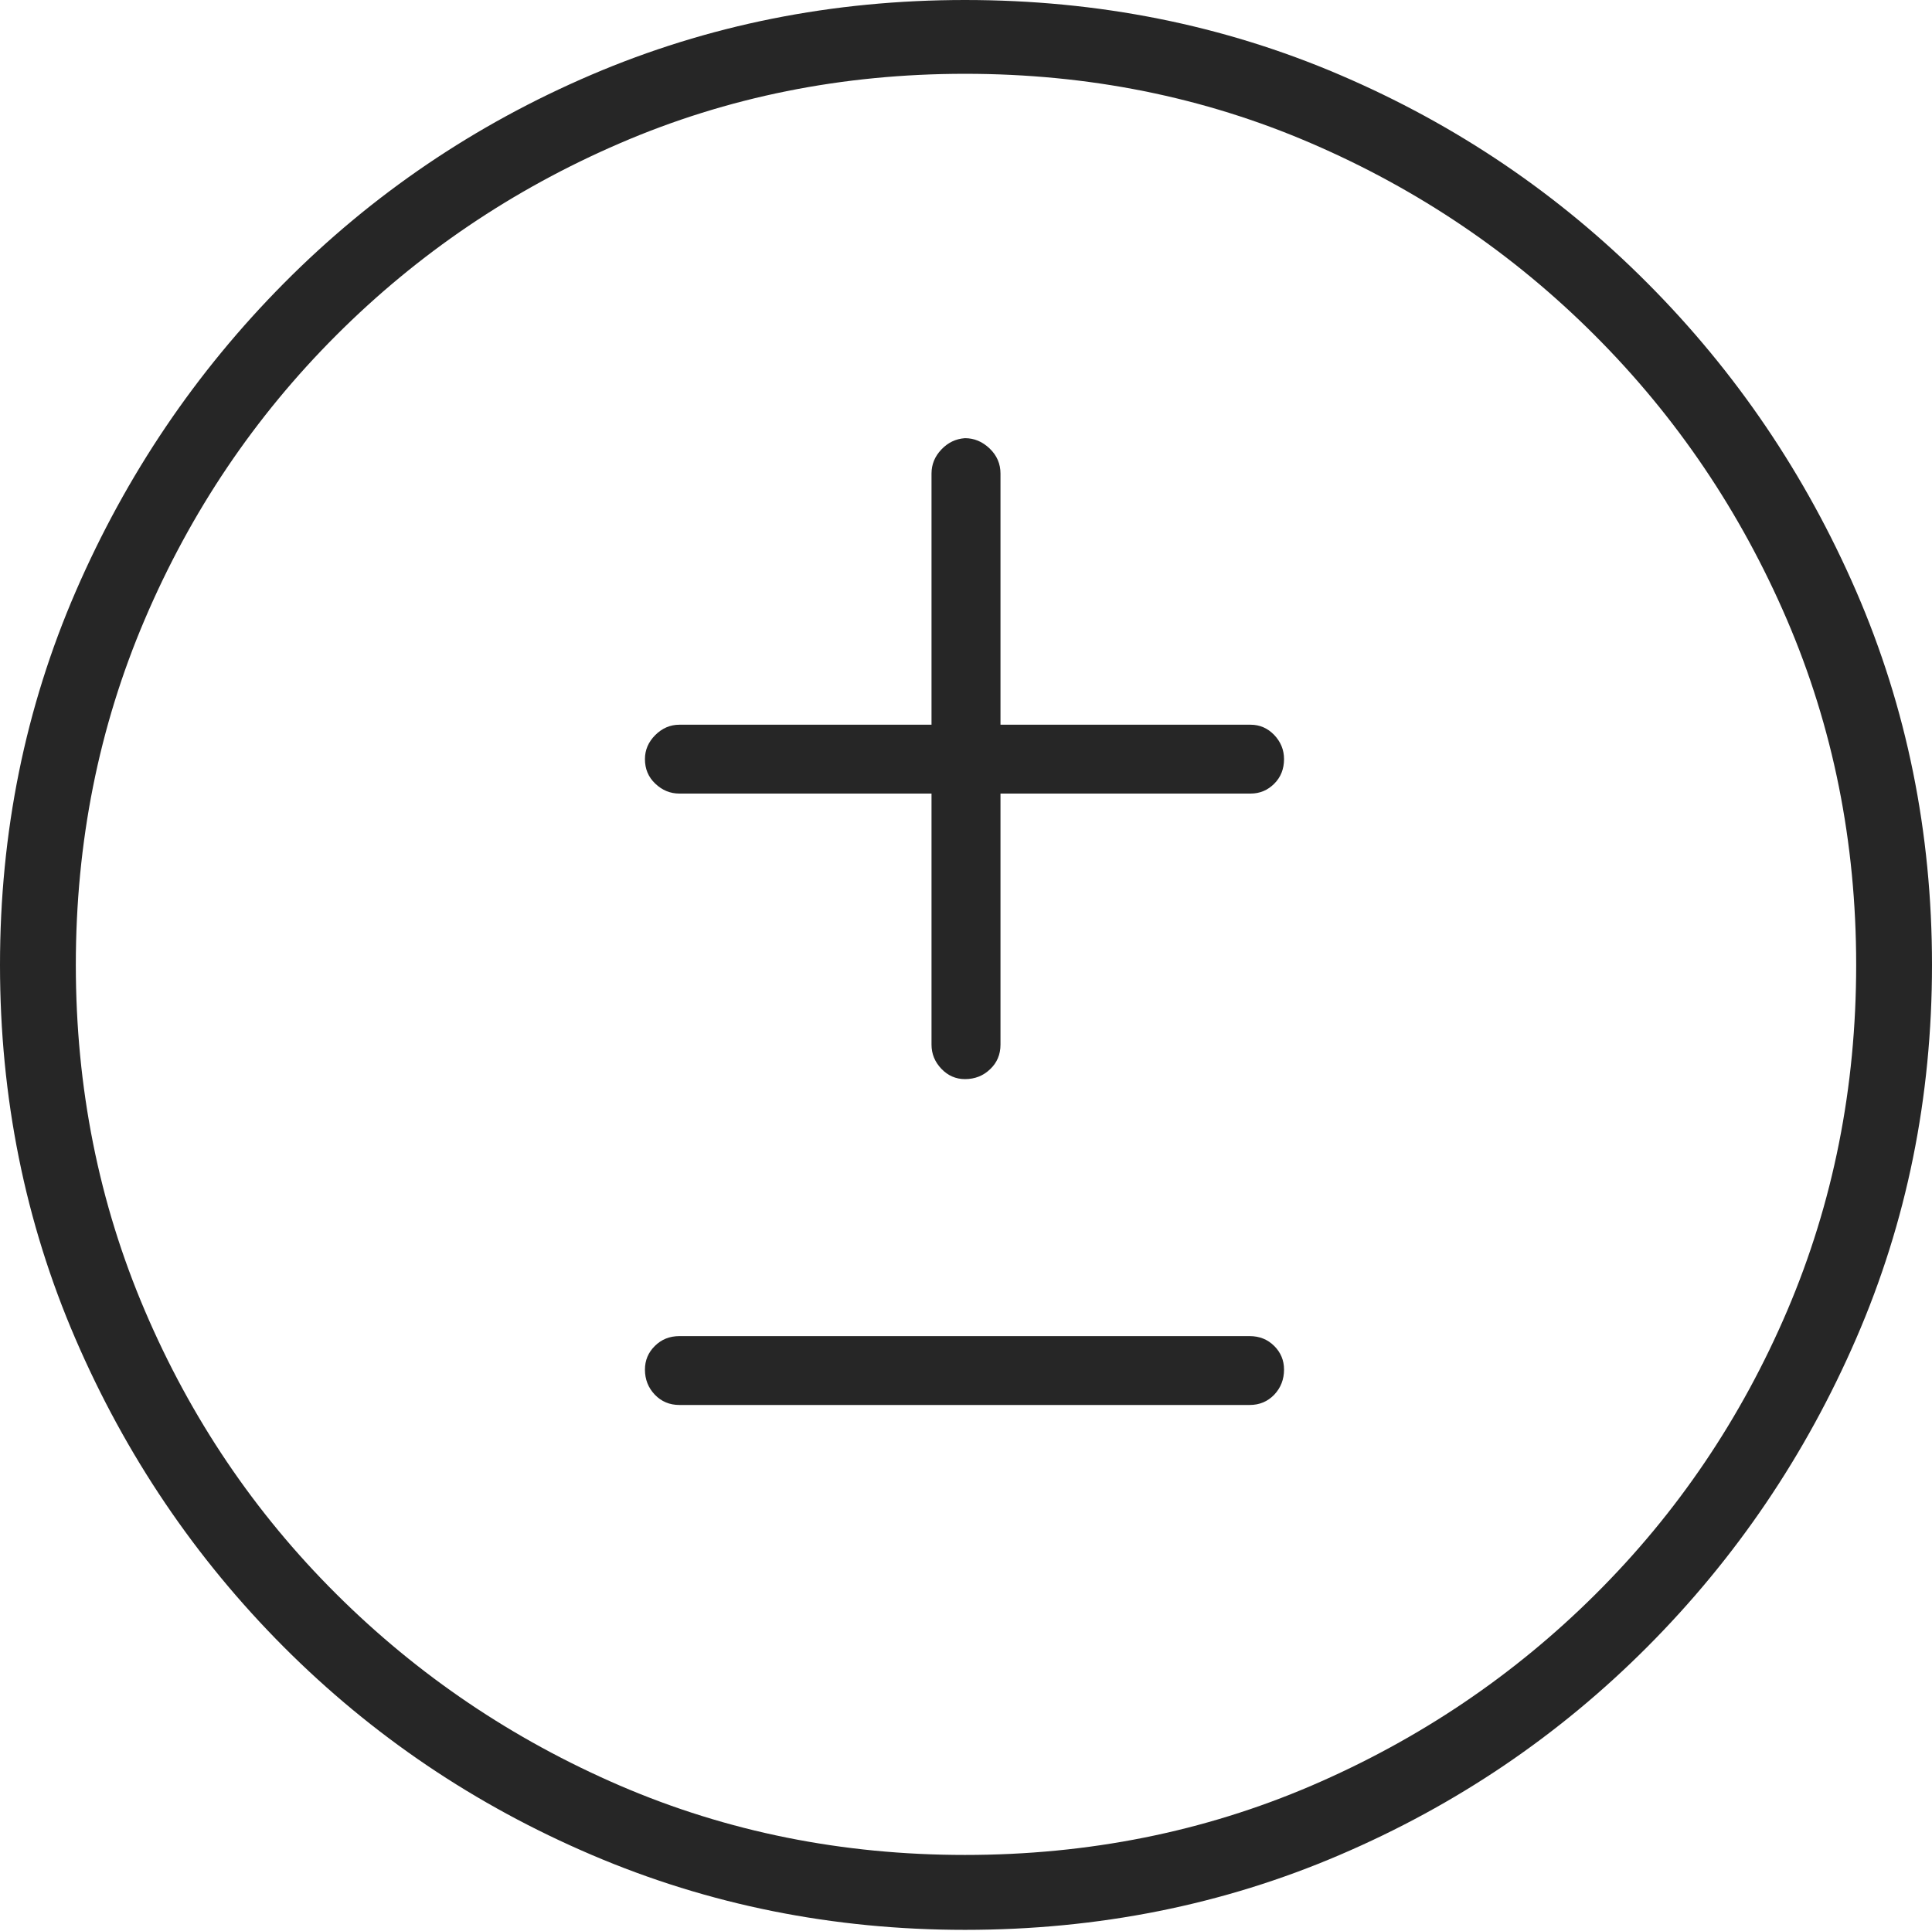 <?xml version="1.0" encoding="UTF-8"?>
<!--Generator: Apple Native CoreSVG 175-->
<!DOCTYPE svg
PUBLIC "-//W3C//DTD SVG 1.1//EN"
       "http://www.w3.org/Graphics/SVG/1.1/DTD/svg11.dtd">
<svg version="1.1" xmlns="http://www.w3.org/2000/svg" xmlns:xlink="http://www.w3.org/1999/xlink" width="19.16" height="19.15">
 <g>
  <rect height="19.15" opacity="0" width="19.16" x="0" y="0"/>
  <path d="M9.57 19.141Q11.553 19.141 13.286 18.398Q15.02 17.656 16.338 16.333Q17.656 15.01 18.408 13.276Q19.16 11.543 19.16 9.57Q19.16 7.598 18.408 5.864Q17.656 4.131 16.338 2.808Q15.02 1.484 13.286 0.742Q11.553 0 9.57 0Q7.598 0 5.864 0.742Q4.131 1.484 2.817 2.808Q1.504 4.131 0.752 5.864Q0 7.598 0 9.57Q0 11.543 0.747 13.276Q1.494 15.01 2.812 16.333Q4.131 17.656 5.869 18.398Q7.607 19.141 9.57 19.141ZM9.57 18.398Q7.744 18.398 6.147 17.71Q4.551 17.021 3.335 15.81Q2.119 14.6 1.436 12.998Q0.752 11.396 0.752 9.57Q0.752 7.744 1.436 6.143Q2.119 4.541 3.335 3.325Q4.551 2.109 6.147 1.421Q7.744 0.732 9.57 0.732Q11.406 0.732 13.003 1.421Q14.6 2.109 15.815 3.325Q17.031 4.541 17.72 6.143Q18.408 7.744 18.408 9.57Q18.408 11.396 17.725 12.998Q17.041 14.6 15.825 15.81Q14.609 17.021 13.008 17.71Q11.406 18.398 9.57 18.398ZM6.396 7.529Q6.396 7.676 6.499 7.773Q6.602 7.871 6.738 7.871L9.238 7.871L9.238 10.361Q9.238 10.498 9.336 10.601Q9.434 10.703 9.57 10.703Q9.717 10.703 9.819 10.605Q9.922 10.508 9.922 10.361L9.922 7.871L12.402 7.871Q12.539 7.871 12.637 7.773Q12.734 7.676 12.734 7.529Q12.734 7.393 12.637 7.29Q12.539 7.188 12.402 7.188L9.922 7.188L9.922 4.697Q9.922 4.551 9.814 4.448Q9.707 4.346 9.57 4.346Q9.434 4.355 9.336 4.458Q9.238 4.561 9.238 4.697L9.238 7.188L6.738 7.188Q6.602 7.188 6.499 7.29Q6.396 7.393 6.396 7.529ZM6.396 13.584Q6.396 13.73 6.494 13.833Q6.592 13.935 6.738 13.935L12.393 13.935Q12.539 13.935 12.637 13.833Q12.734 13.73 12.734 13.584Q12.734 13.447 12.637 13.35Q12.539 13.252 12.393 13.252L6.738 13.252Q6.592 13.252 6.494 13.35Q6.396 13.447 6.396 13.584Z" fill="rgba(0,0,0,0.85)"/>
 </g>
</svg>
